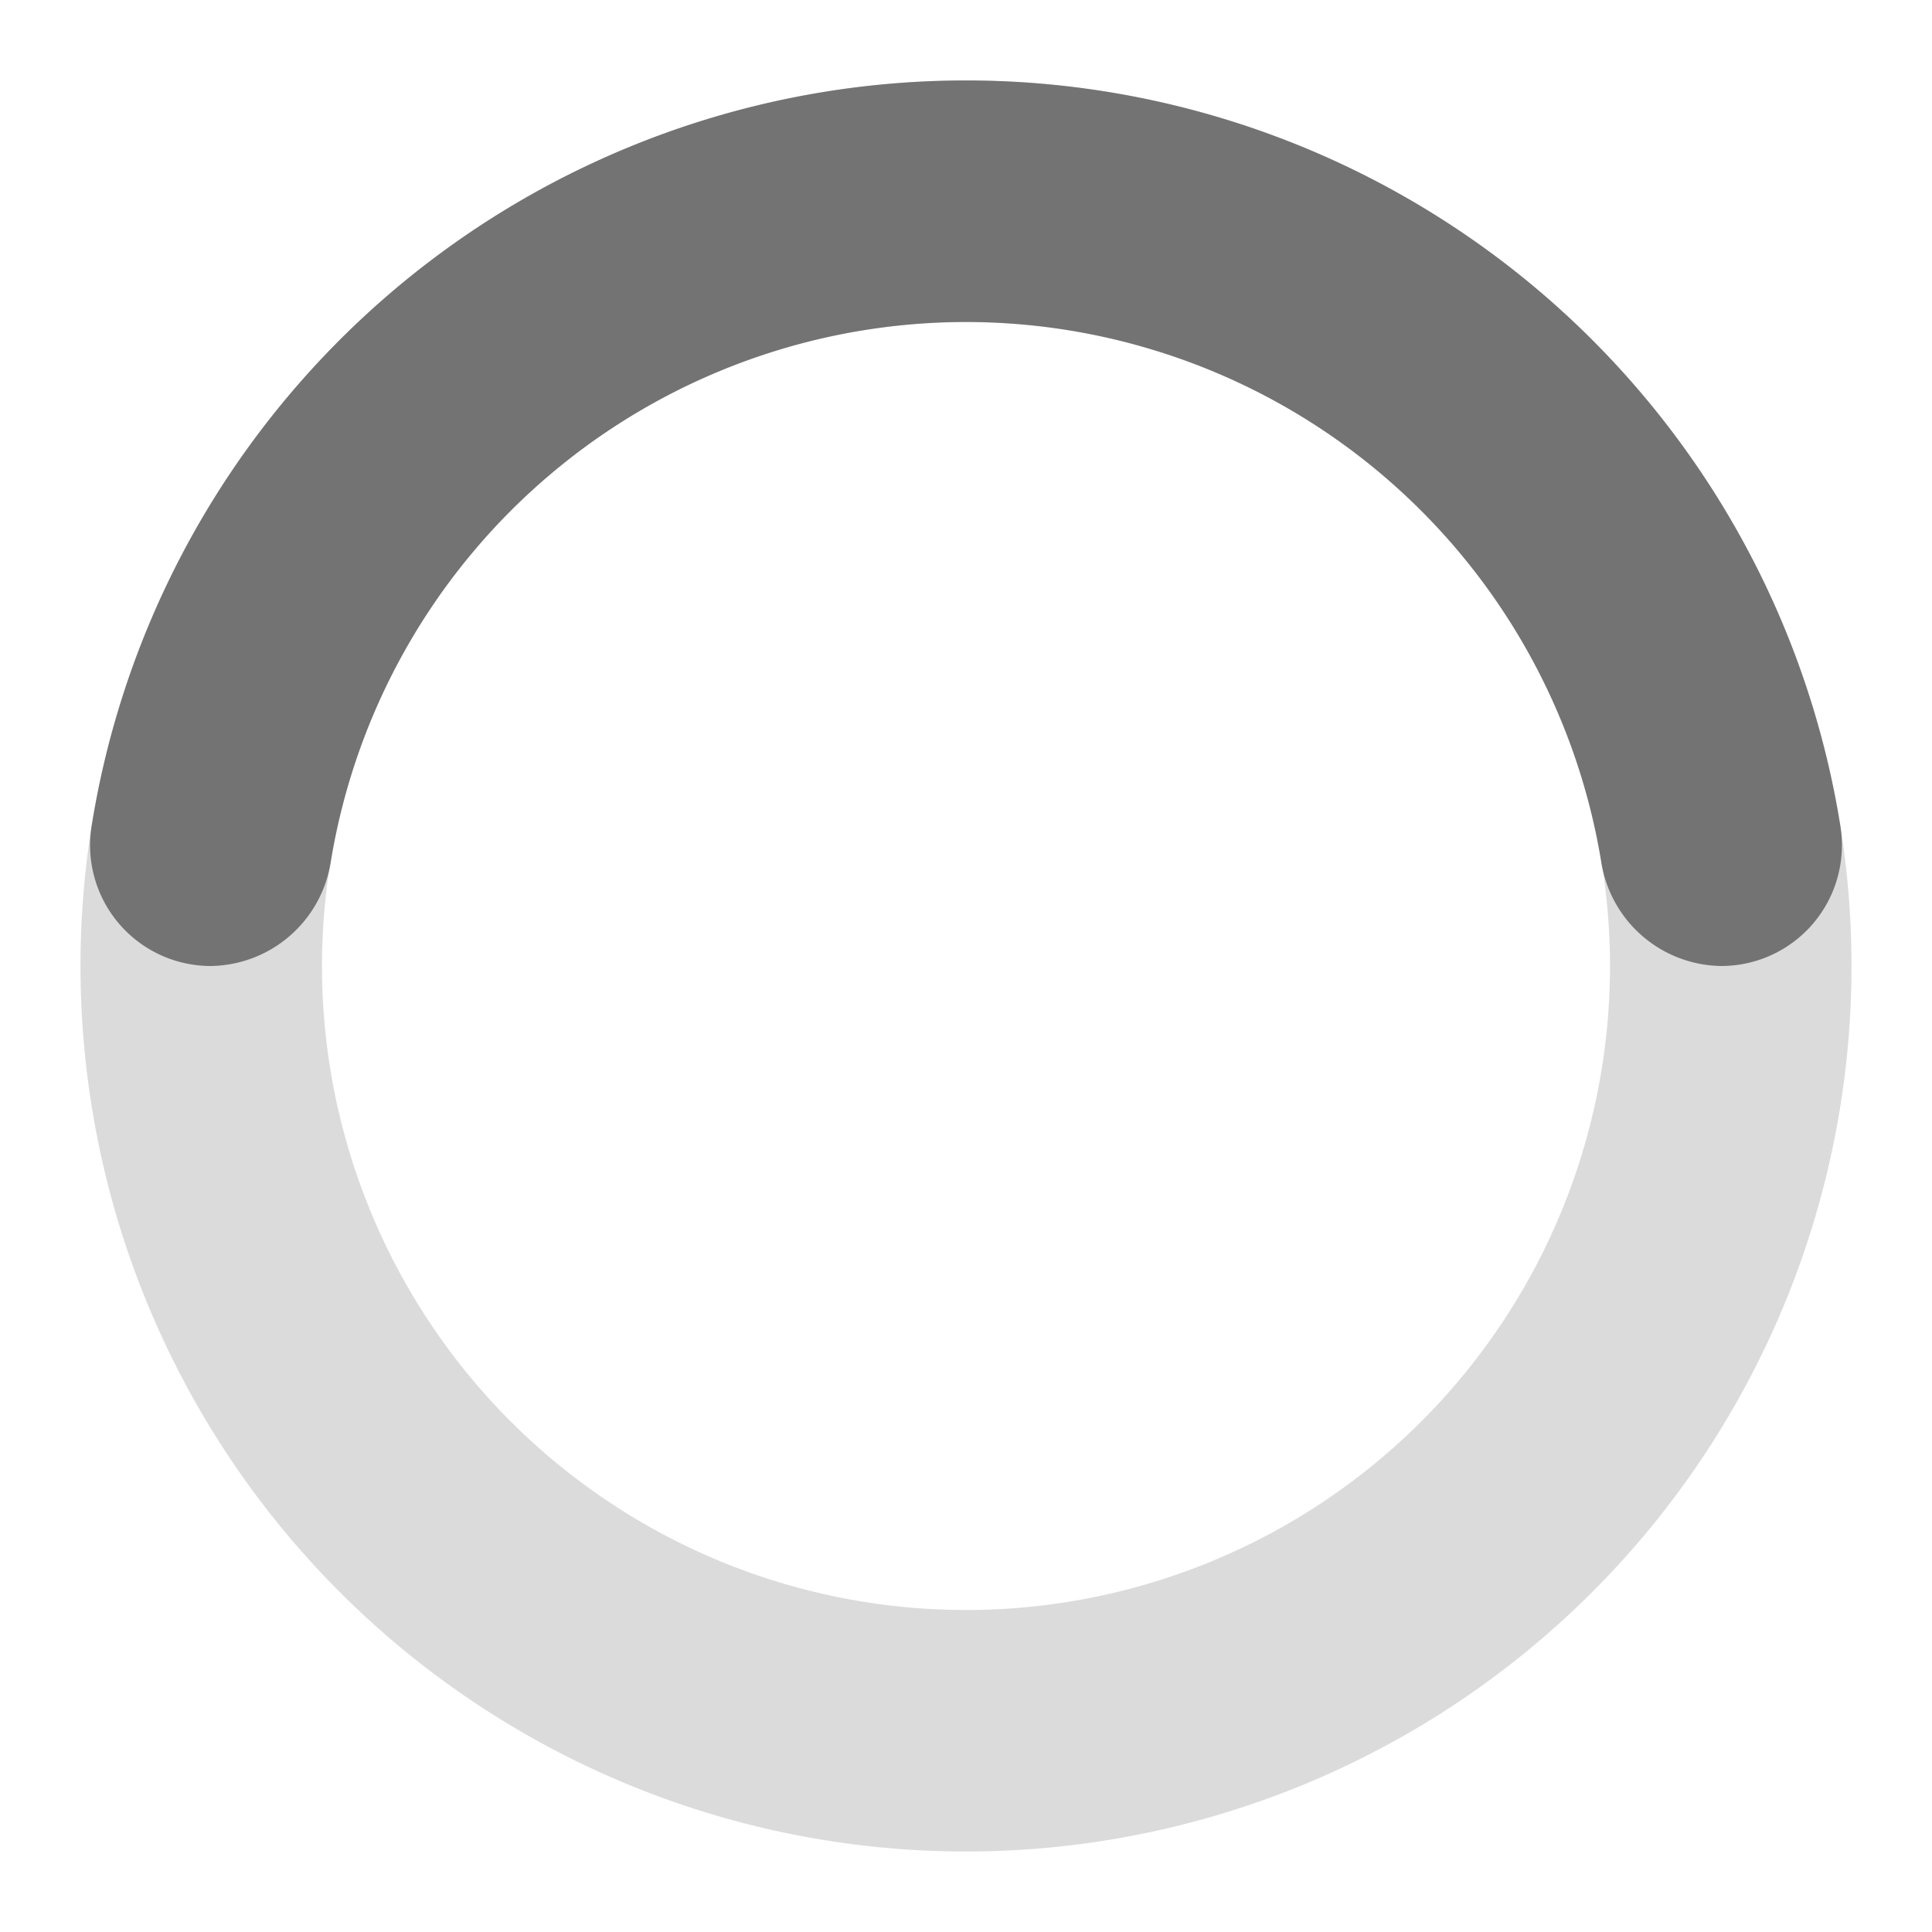 <svg xmlns="http://www.w3.org/2000/svg" version="1.1" width="32" height="32" viewBox="0 0 24 24" fill="#737373"><path d="m12 1a11 11 0 1 0 11 11 11 11 0 0 0-11-11zm0 19a8 8 0 1 1 8-8 8 8 0 0 1-8 8z" opacity=".25"/><path d="M12,4a8,8,0,0,1,7.89,6.7A1.53,1.53,0,0,0,21.38,12h0a1.5,1.5,0,0,0,1.48-1.75,11,11,0,0,0-21.72,0A1.5,1.5,0,0,0,2.62,12h0a1.53,1.53,0,0,0,1.49-1.3A8,8,0,0,1,12,4Z"><animateTransform attributeName="transform" dur="0.75s" repeatCount="indefinite" type="rotate" values="0 12 12;360 12 12"/></path></svg>